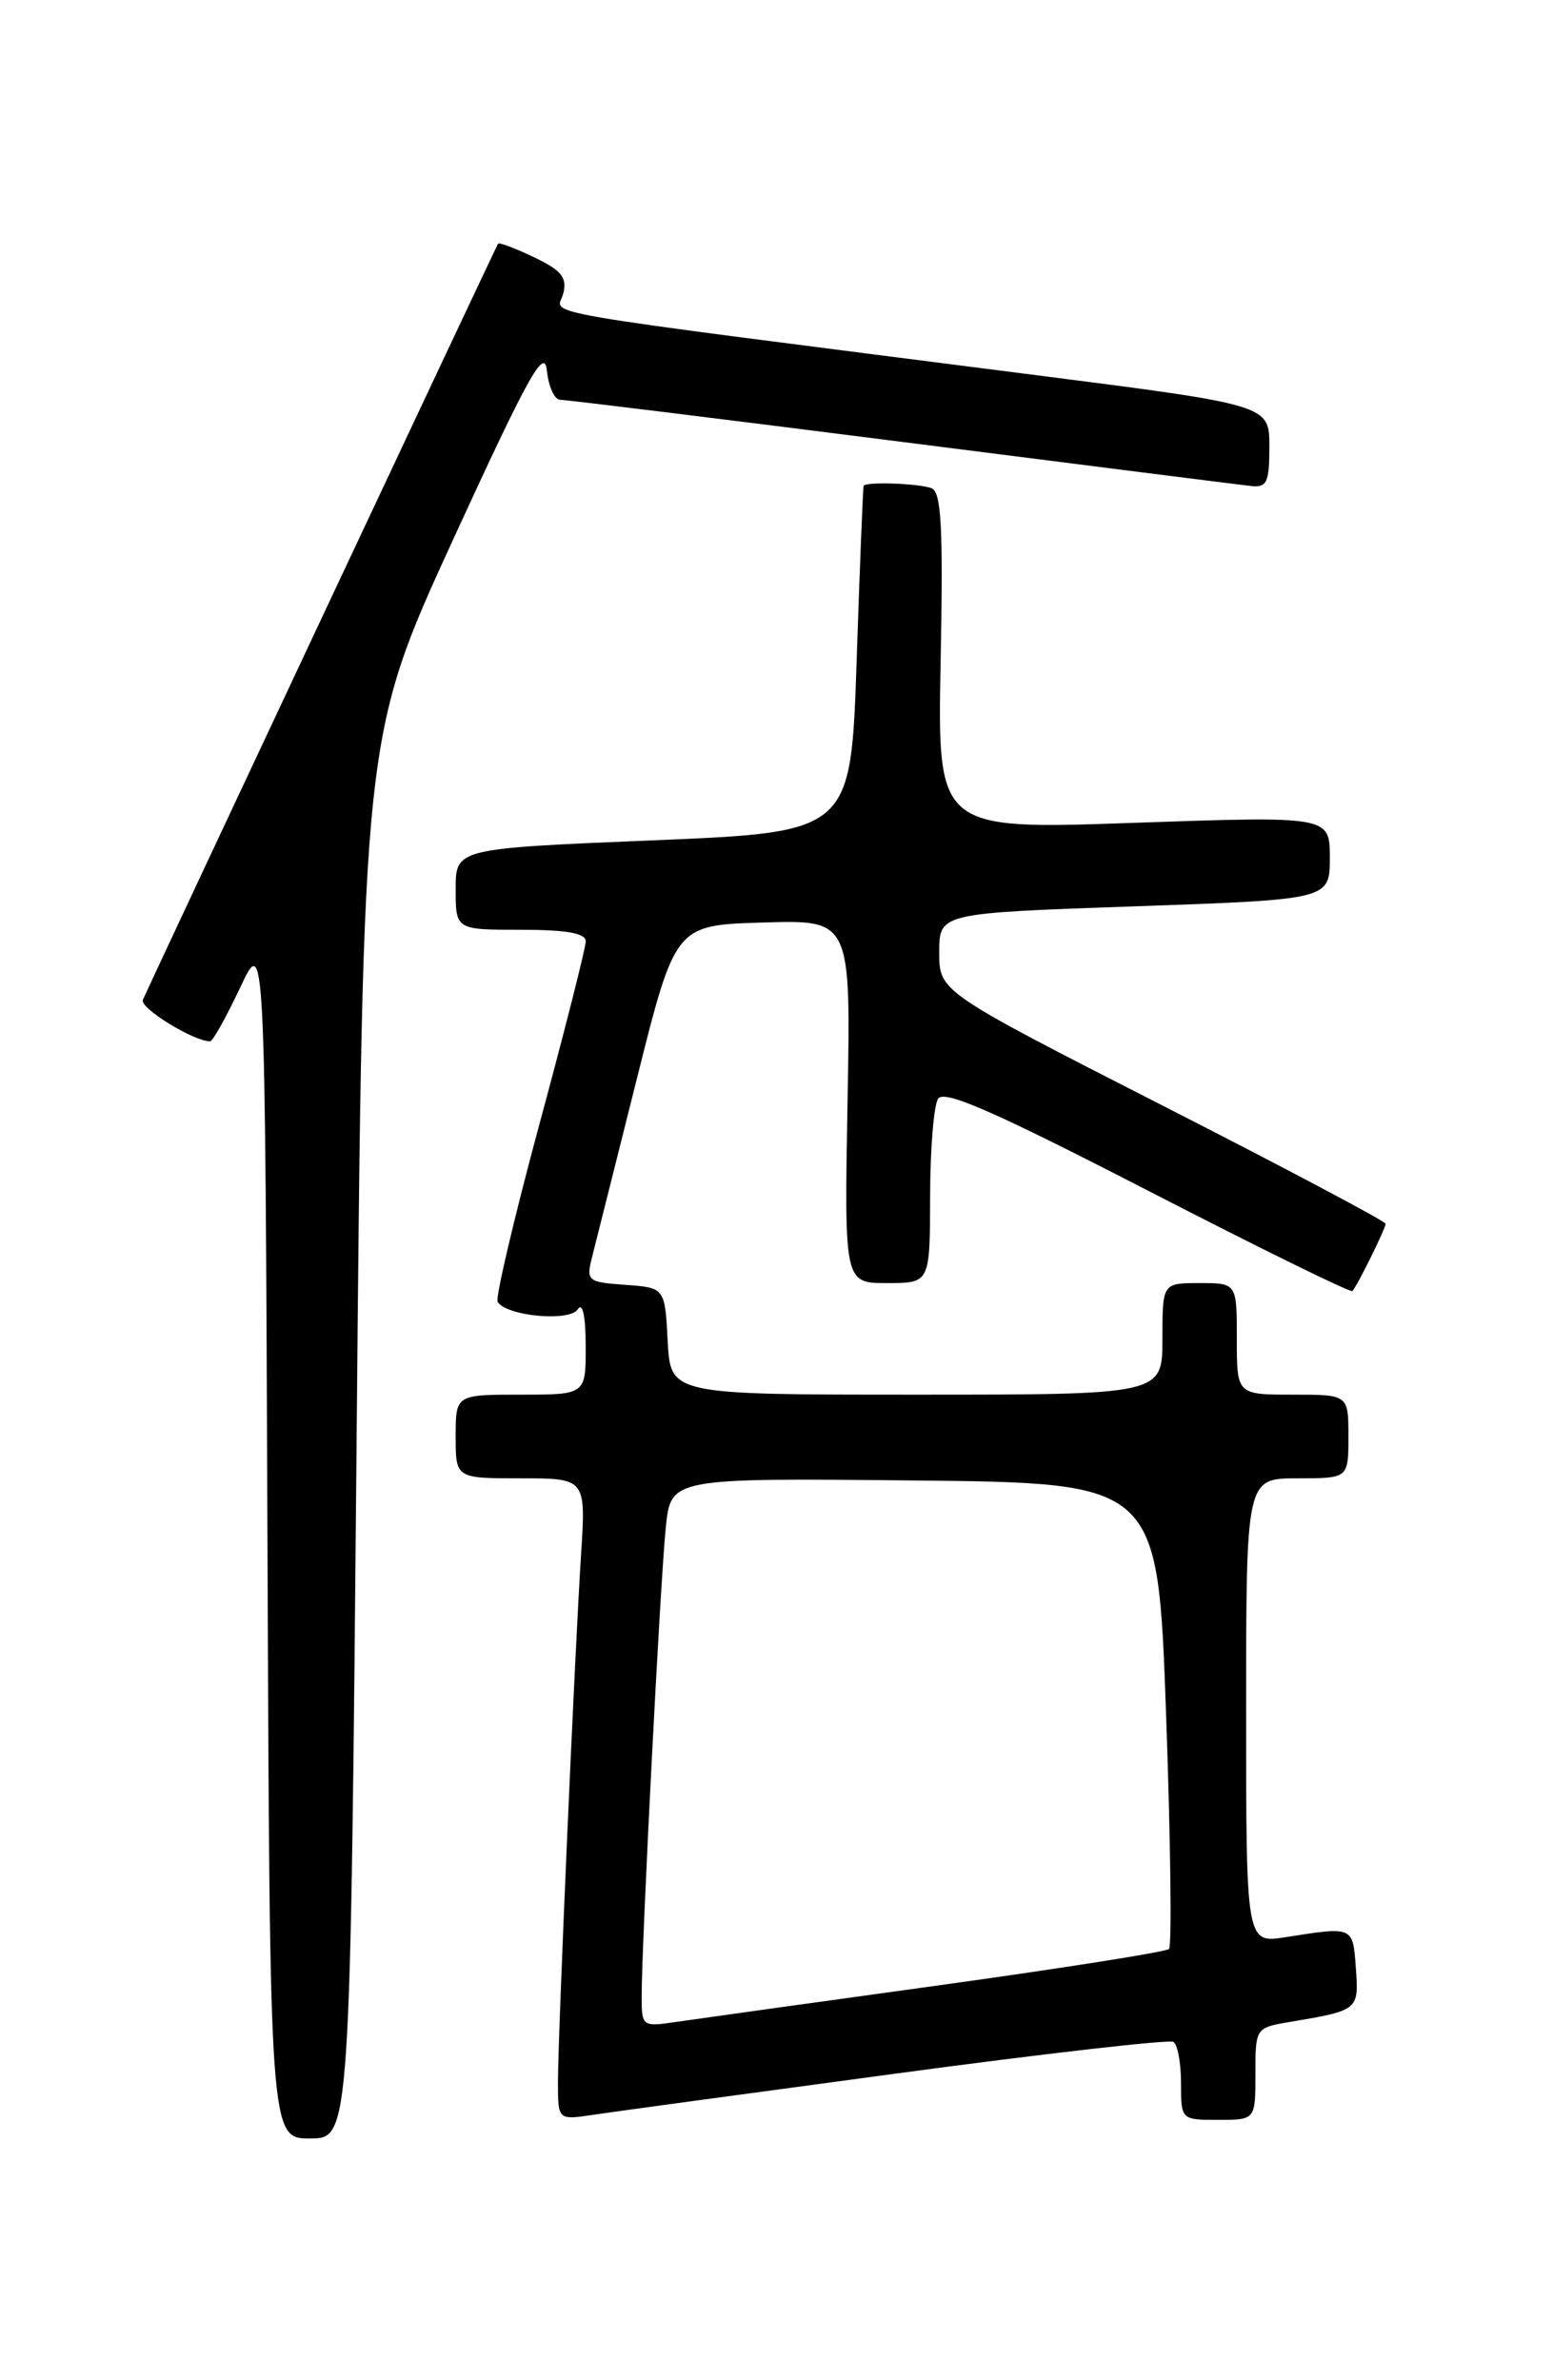 <?xml version="1.0" encoding="UTF-8" standalone="no"?>
<!DOCTYPE svg PUBLIC "-//W3C//DTD SVG 1.1//EN" "http://www.w3.org/Graphics/SVG/1.1/DTD/svg11.dtd" >
<svg xmlns="http://www.w3.org/2000/svg" xmlns:xlink="http://www.w3.org/1999/xlink" version="1.1" viewBox="0 0 167 256">
 <g >
 <path fill="currentColor"
d=" M 38.35 154.59 C 39.03 79.17 39.03 79.17 48.76 57.95 C 56.83 40.38 58.55 37.27 58.81 39.87 C 58.99 41.59 59.63 43.00 60.24 43.00 C 60.86 43.00 77.37 45.03 96.93 47.52 C 116.49 50.01 133.40 52.15 134.50 52.27 C 136.24 52.47 136.50 51.91 136.50 48.03 C 136.50 43.56 136.50 43.56 111.50 40.36 C 55.02 33.13 59.97 33.99 60.57 31.58 C 61.00 29.85 60.39 29.08 57.43 27.67 C 55.41 26.70 53.67 26.05 53.56 26.21 C 53.27 26.66 15.84 106.36 15.36 107.55 C 15.01 108.42 20.83 112.00 22.59 112.00 C 22.88 112.00 24.32 109.41 25.81 106.25 C 28.50 100.50 28.50 100.50 28.76 165.25 C 29.01 230.00 29.01 230.00 33.34 230.00 C 37.67 230.00 37.67 230.00 38.35 154.59 Z  M 96.43 223.01 C 112.35 220.86 125.74 219.34 126.18 219.61 C 126.63 219.89 127.00 221.89 127.00 224.06 C 127.00 227.99 127.01 228.00 131.00 228.00 C 135.00 228.00 135.00 228.00 135.00 223.05 C 135.00 218.10 135.01 218.09 138.75 217.46 C 146.10 216.22 146.13 216.19 145.80 211.67 C 145.47 207.16 145.56 207.20 138.25 208.35 C 134.00 209.02 134.00 209.02 134.00 184.01 C 134.00 159.00 134.00 159.00 139.50 159.00 C 145.00 159.00 145.00 159.00 145.00 154.50 C 145.00 150.00 145.00 150.00 139.00 150.00 C 133.00 150.00 133.00 150.00 133.00 144.00 C 133.00 138.00 133.00 138.00 129.00 138.00 C 125.00 138.00 125.00 138.00 125.00 144.00 C 125.00 150.00 125.00 150.00 98.55 150.00 C 72.10 150.00 72.10 150.00 71.80 144.25 C 71.50 138.50 71.50 138.50 67.25 138.19 C 63.17 137.90 63.02 137.77 63.67 135.19 C 64.05 133.71 66.21 125.08 68.49 116.00 C 72.62 99.50 72.62 99.50 82.06 99.22 C 91.50 98.93 91.50 98.93 91.14 118.47 C 90.79 138.00 90.79 138.00 95.39 138.00 C 100.00 138.00 100.00 138.00 100.02 128.75 C 100.02 123.66 100.41 118.91 100.87 118.18 C 101.51 117.17 106.80 119.49 123.41 128.04 C 135.34 134.19 145.25 139.06 145.43 138.86 C 145.99 138.23 149.00 132.12 149.00 131.62 C 149.00 131.36 138.20 125.63 125.00 118.90 C 101.00 106.65 101.00 106.65 101.00 102.43 C 101.00 98.21 101.00 98.21 122.00 97.48 C 143.00 96.75 143.00 96.75 143.00 92.26 C 143.00 87.77 143.00 87.77 121.90 88.50 C 100.80 89.24 100.80 89.24 101.15 71.13 C 101.43 56.73 101.23 52.92 100.17 52.51 C 98.82 51.99 93.11 51.79 92.87 52.25 C 92.80 52.39 92.46 60.83 92.12 71.00 C 91.50 89.50 91.50 89.50 70.25 90.38 C 49.00 91.26 49.00 91.26 49.00 95.63 C 49.00 100.00 49.00 100.00 56.00 100.00 C 60.94 100.00 63.00 100.37 62.99 101.25 C 62.98 101.94 60.75 110.77 58.01 120.89 C 55.28 131.00 53.26 139.61 53.51 140.02 C 54.47 141.56 61.26 142.19 62.13 140.82 C 62.64 140.01 62.98 141.53 62.98 144.75 C 63.00 150.00 63.00 150.00 56.00 150.00 C 49.00 150.00 49.00 150.00 49.00 154.50 C 49.00 159.00 49.00 159.00 56.01 159.00 C 63.01 159.00 63.01 159.00 62.48 167.25 C 61.78 178.30 60.00 218.83 60.00 223.95 C 60.00 228.02 60.00 228.02 63.75 227.46 C 65.81 227.15 80.52 225.15 96.43 223.01 Z  M 69.00 214.76 C 68.99 209.14 71.02 169.76 71.60 164.23 C 72.15 158.97 72.15 158.97 98.32 159.23 C 124.50 159.50 124.50 159.50 125.39 184.28 C 125.88 197.91 126.02 209.31 125.71 209.62 C 125.40 209.93 114.20 211.70 100.82 213.55 C 87.45 215.39 74.81 217.16 72.75 217.46 C 69.07 218.01 69.00 217.96 69.00 214.76 Z "/>
</g>
</svg>